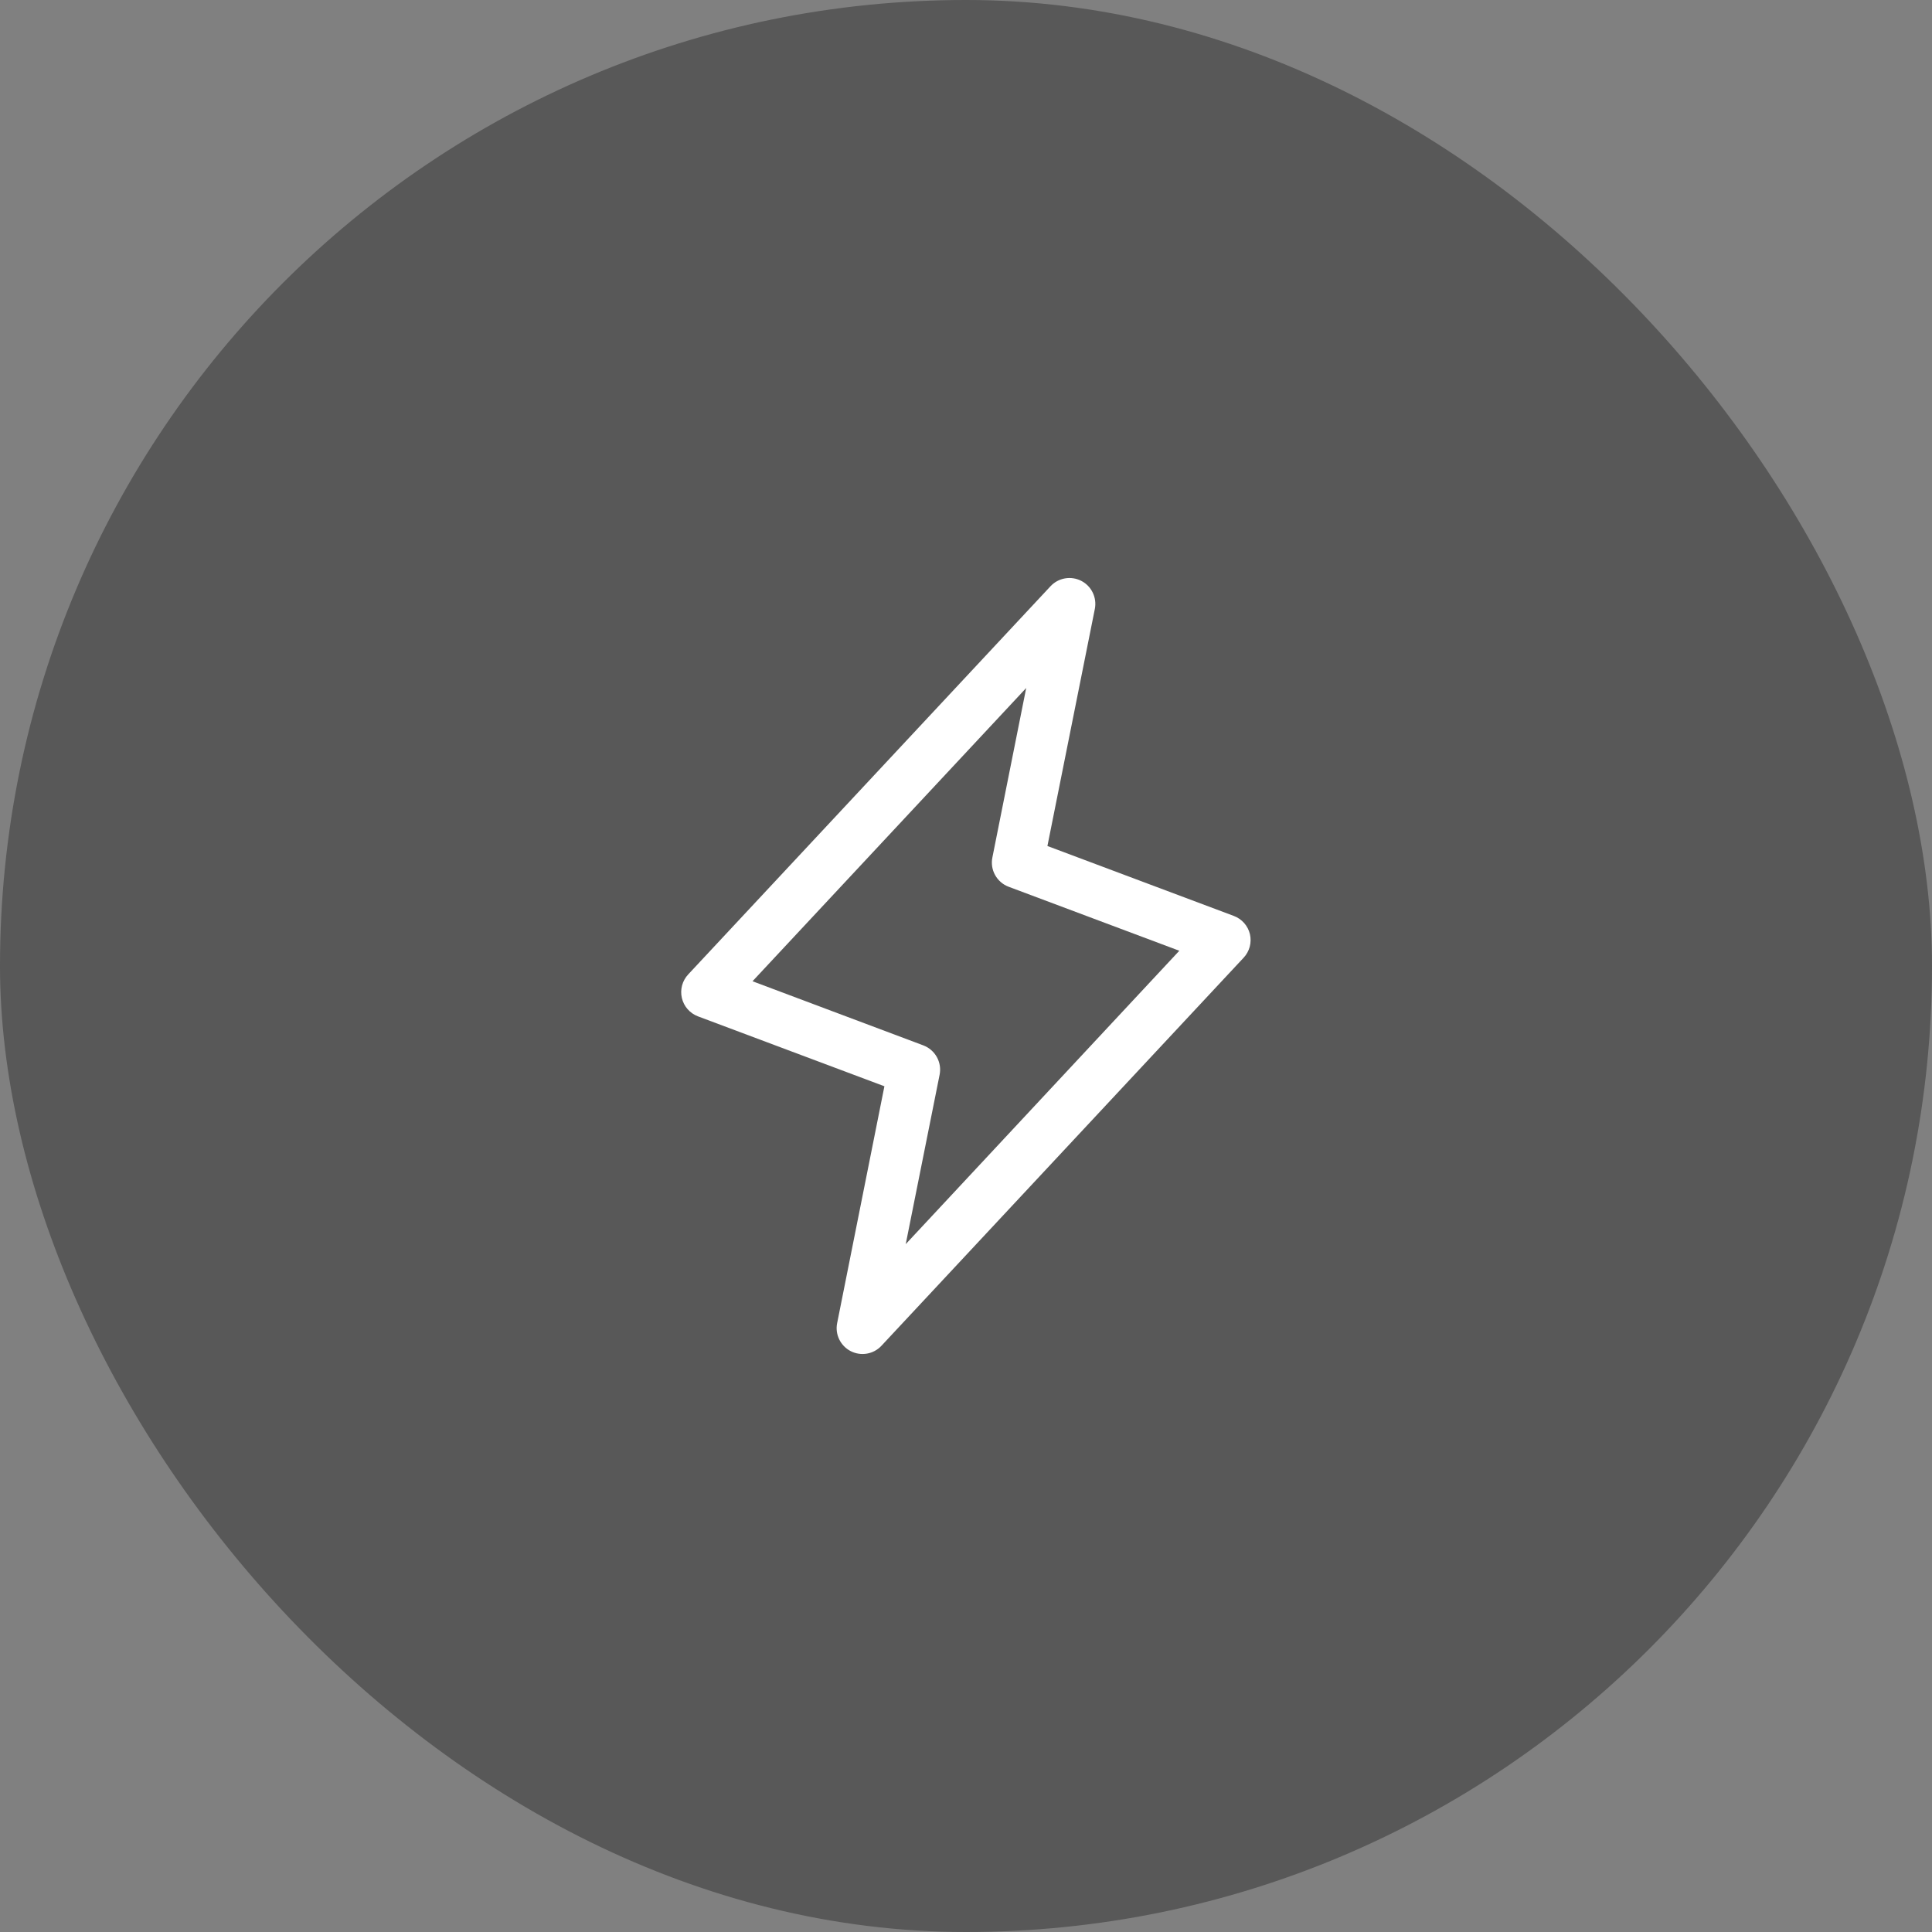 <svg width="56" height="56" viewBox="0 0 56 56" fill="none" xmlns="http://www.w3.org/2000/svg">
    <rect x="0" y="0" width="56" height="56" fill="#808080" stroke="none"/>
    <rect width="56" height="56" rx="28" fill="#303030" fill-opacity="0.5"/>
    <path d="M36.23 27.078C36.202 26.958 36.144 26.847 36.062 26.754C35.98 26.662 35.877 26.591 35.761 26.548L30.36 24.522L31.735 17.647C31.766 17.488 31.744 17.322 31.673 17.176C31.602 17.029 31.485 16.91 31.34 16.836C31.195 16.762 31.03 16.737 30.87 16.765C30.709 16.793 30.562 16.872 30.451 16.991L19.951 28.241C19.866 28.331 19.804 28.44 19.771 28.56C19.739 28.68 19.736 28.805 19.764 28.926C19.792 29.047 19.849 29.159 19.931 29.252C20.013 29.345 20.116 29.416 20.232 29.46L25.635 31.486L24.265 38.353C24.233 38.513 24.255 38.678 24.326 38.824C24.398 38.971 24.514 39.09 24.659 39.164C24.804 39.238 24.969 39.263 25.13 39.235C25.29 39.207 25.437 39.128 25.548 39.009L36.048 27.759C36.132 27.669 36.192 27.56 36.224 27.442C36.255 27.323 36.258 27.198 36.23 27.078ZM26.253 36.062L27.235 31.152C27.27 30.978 27.242 30.797 27.156 30.641C27.07 30.486 26.932 30.366 26.766 30.302L21.812 28.442L29.745 19.942L28.765 24.853C28.729 25.027 28.757 25.208 28.843 25.363C28.929 25.519 29.067 25.639 29.233 25.702L34.183 27.558L26.253 36.062Z" fill="white"/>
</svg>
